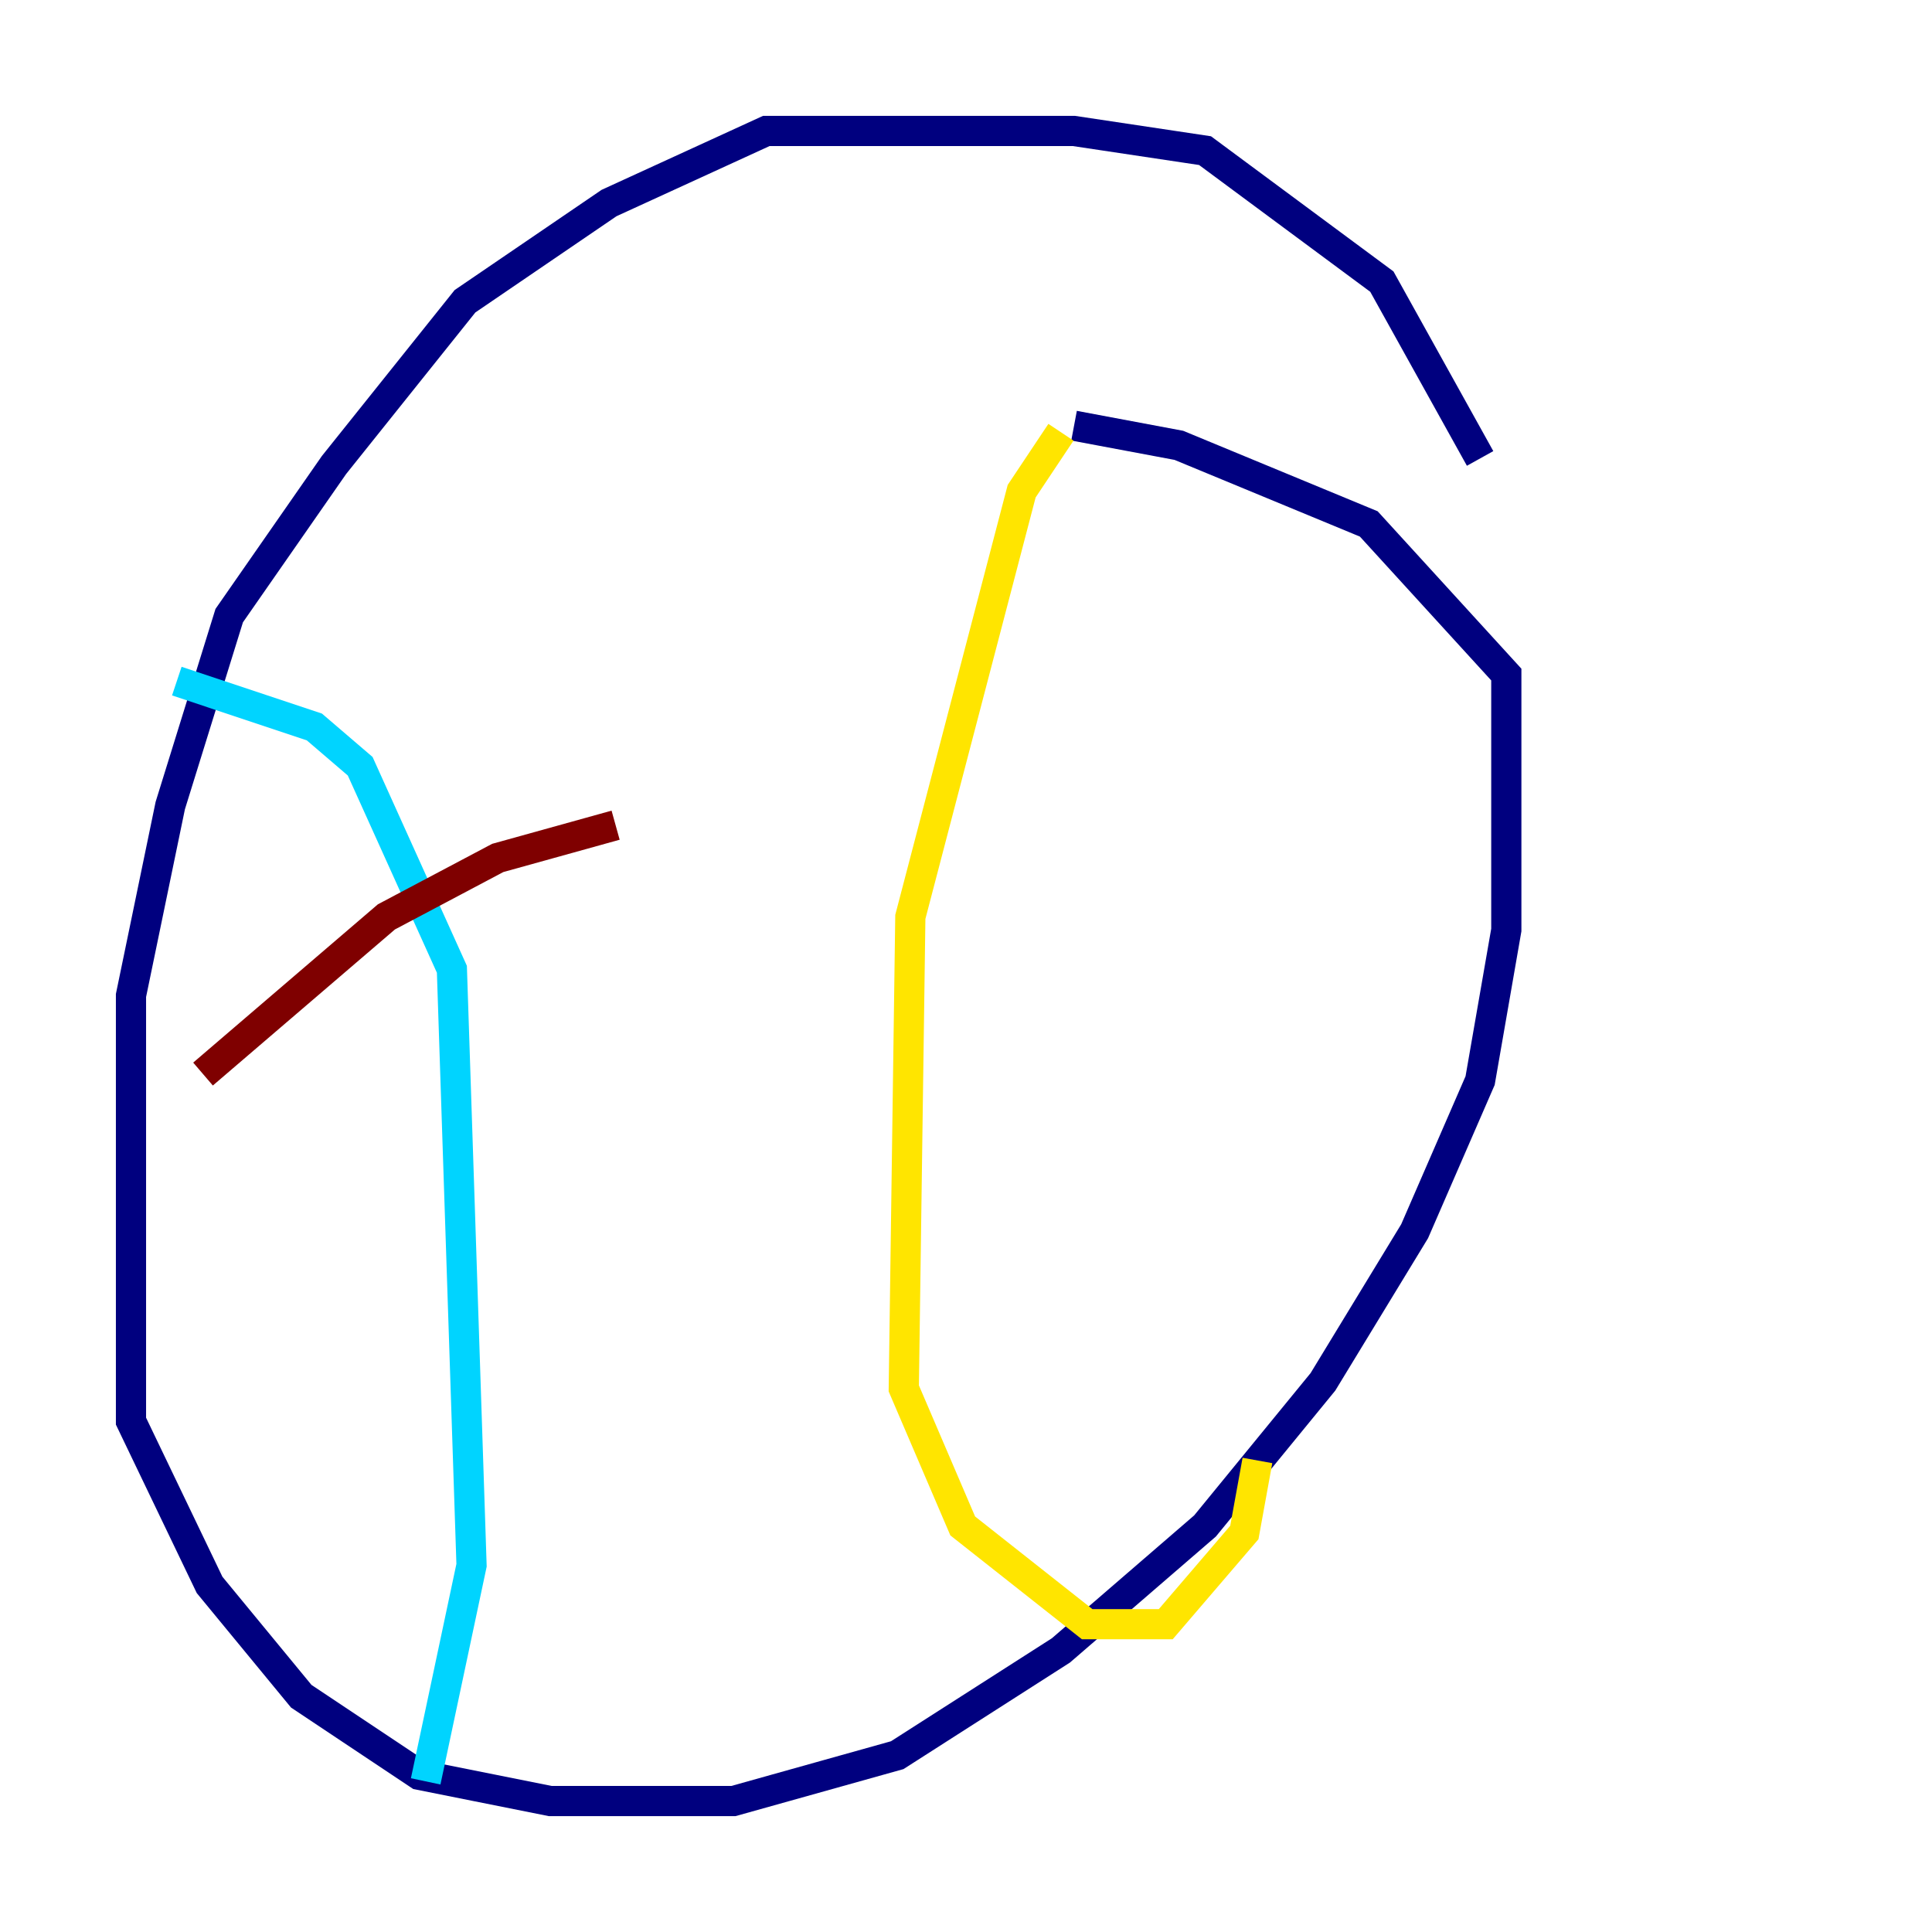 <?xml version="1.0" encoding="utf-8" ?>
<svg baseProfile="tiny" height="128" version="1.2" viewBox="0,0,128,128" width="128" xmlns="http://www.w3.org/2000/svg" xmlns:ev="http://www.w3.org/2001/xml-events" xmlns:xlink="http://www.w3.org/1999/xlink"><defs /><polyline fill="none" points="98.061,30.373 91.552,18.658 79.837,9.98 71.159,8.678 50.766,8.678 40.352,13.451 30.807,19.959 22.129,30.807 15.186,40.786 11.281,53.37 8.678,65.953 8.678,94.156 13.885,105.003 19.959,112.38 27.77,117.586 36.447,119.322 48.597,119.322 59.444,116.285 70.291,109.342 79.837,101.098 87.647,91.552 93.722,81.573 98.061,71.593 99.797,61.614 99.797,44.691 90.685,34.712 78.102,29.505 71.159,28.203" stroke="#00007f" stroke-width="2" /><polyline fill="none" points="11.715,45.125 20.827,48.163 23.864,50.766 29.939,64.217 31.241,103.702 28.203,118.02" stroke="#00d4ff" stroke-width="2" /><polyline fill="none" points="70.291,28.637 67.688,32.542 60.312,60.746 59.878,91.986 63.783,101.098 72.027,107.607 77.234,107.607 82.441,101.532 83.308,96.759" stroke="#ffe500" stroke-width="2" /><polyline fill="none" points="13.451,71.159 25.6,60.746 32.976,56.841 40.786,54.671" stroke="#7f0000" stroke-width="2" /></svg>